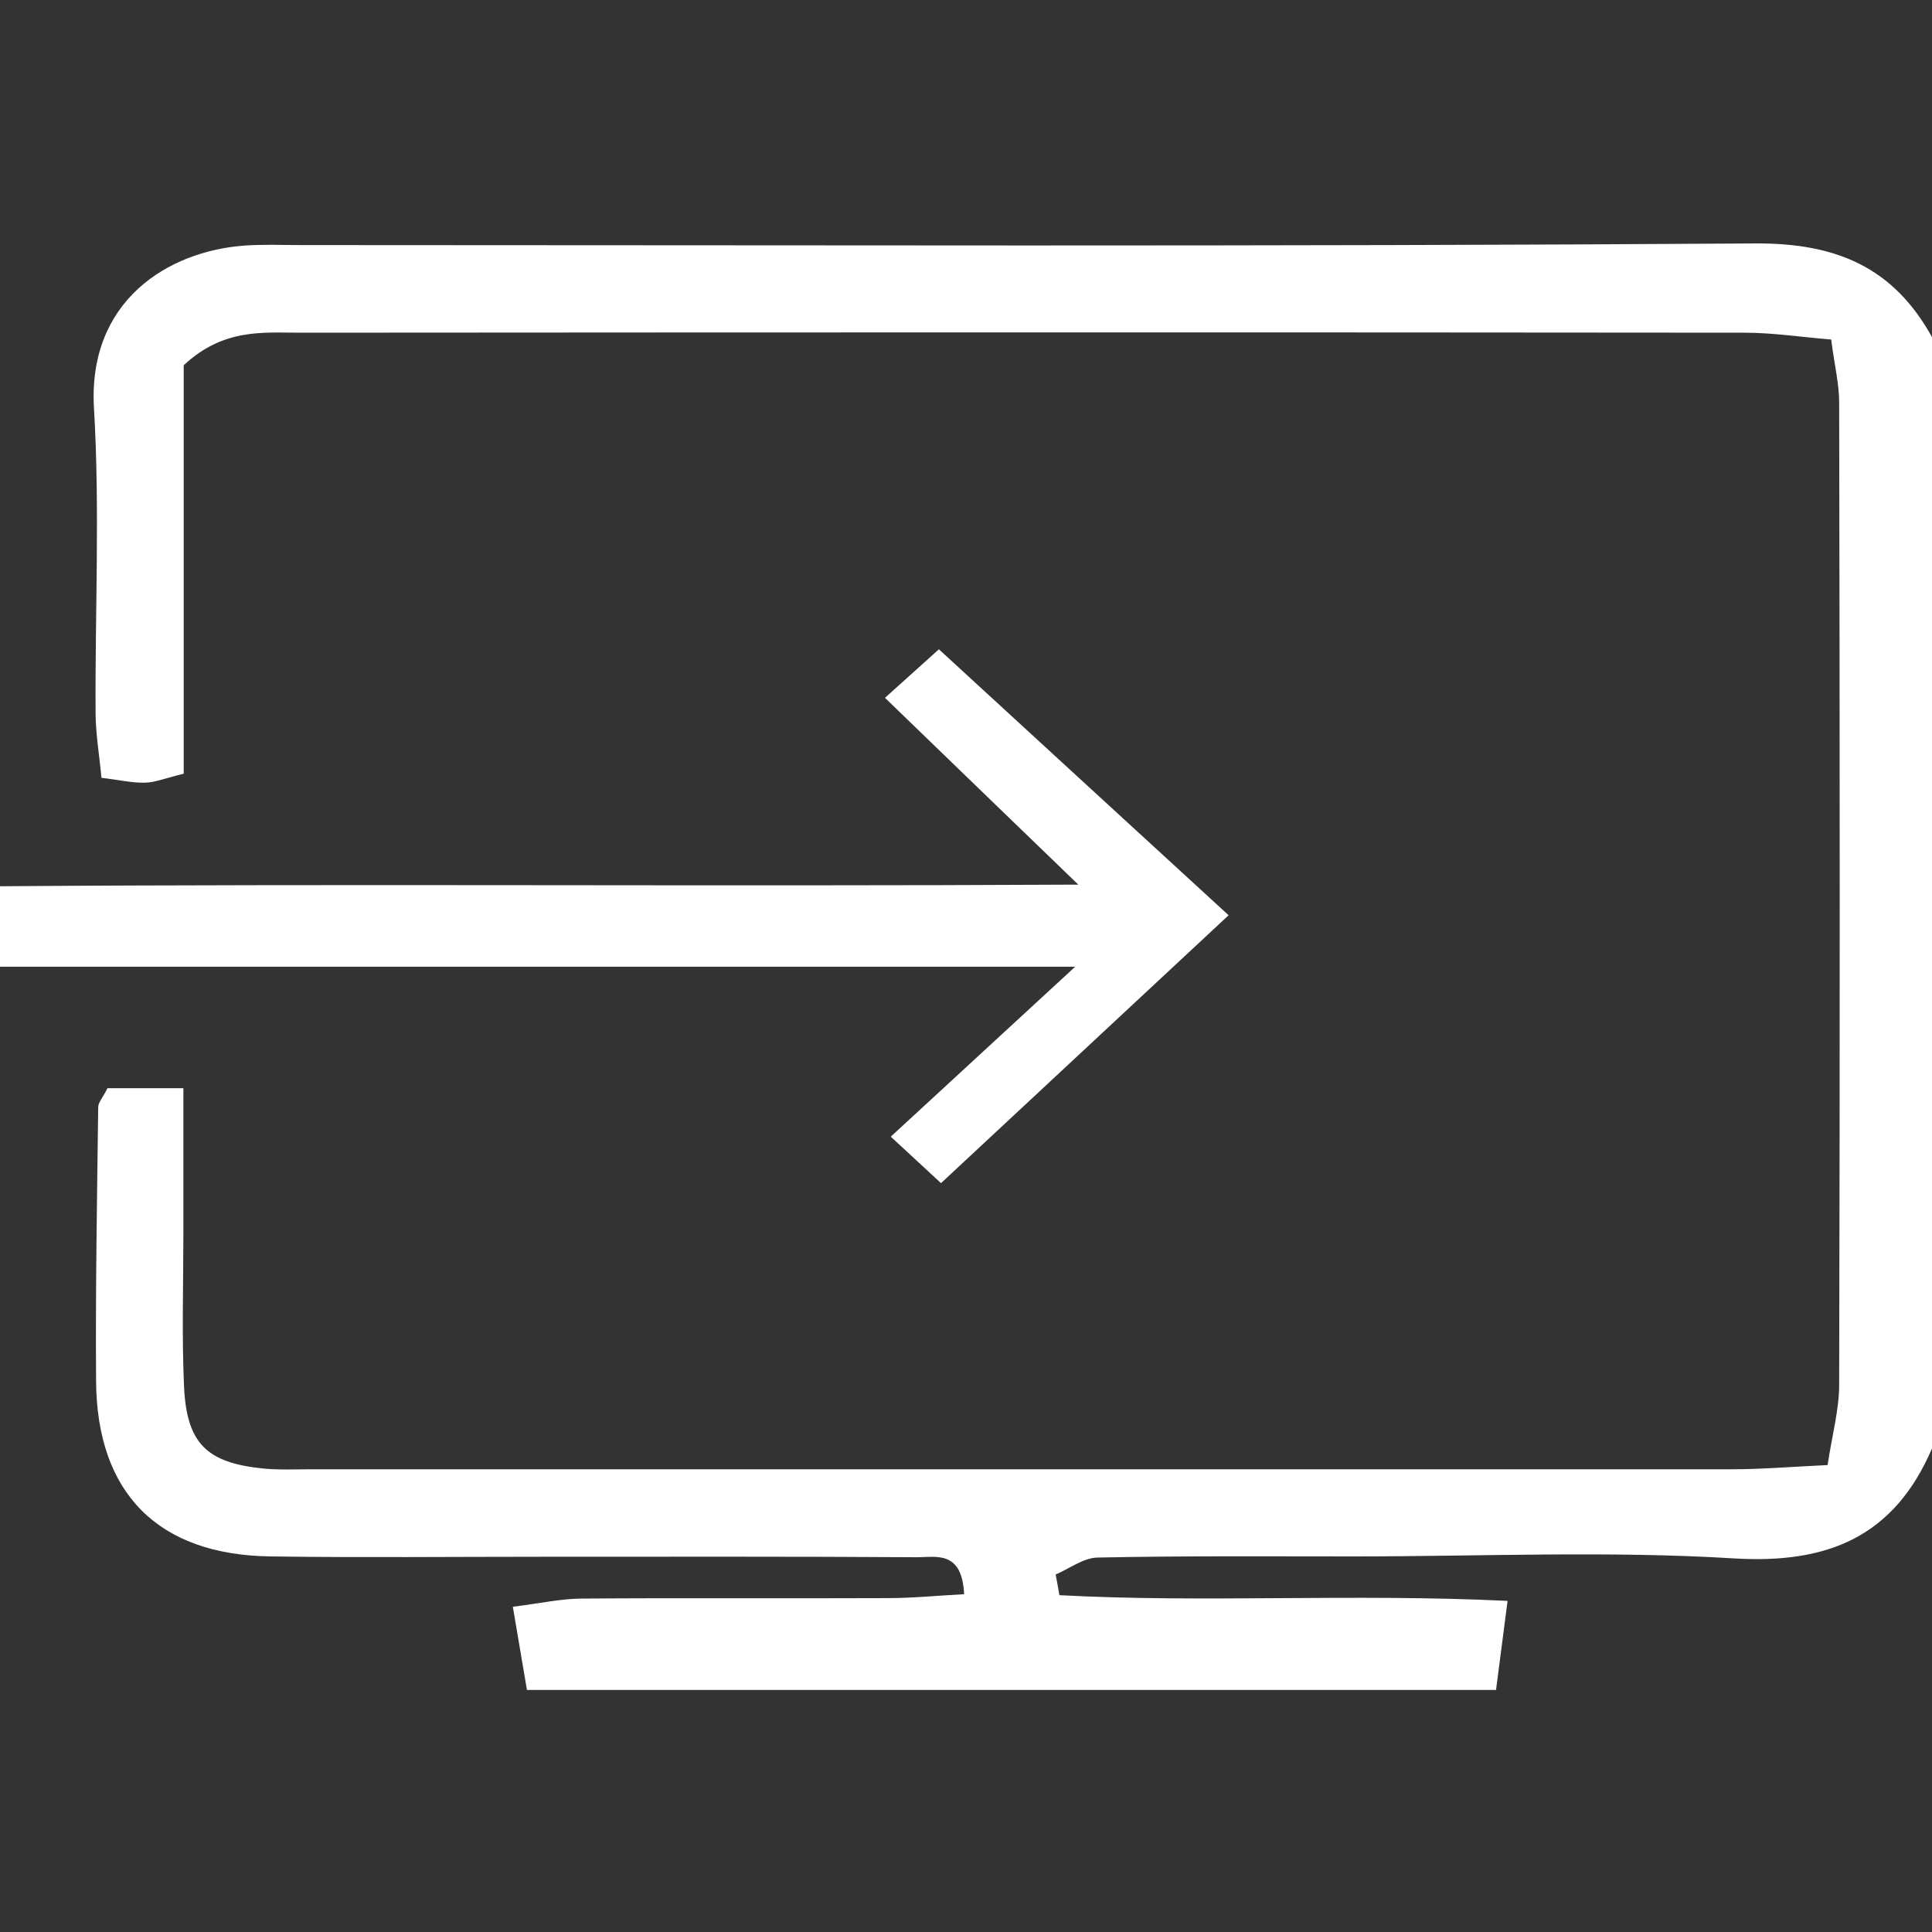 <svg width="500" height="500" viewBox="0 0 500 500" fill="none" xmlns="http://www.w3.org/2000/svg">
<rect x="0" y="0" width="500" height="500" fill="#333333" stroke="none"/>
<path d="M136.39 437.445C135.294 430.87 134.156 424.253 132.723 415.823C139.888 414.938 145.114 413.758 150.341 413.716C176.809 413.505 203.278 413.716 229.747 413.59C236.322 413.59 242.855 412.915 249.515 412.578C248.967 401.029 242.054 403.053 237.123 403.01C205.091 402.8 173.058 402.884 141.026 402.884C117.339 402.884 93.652 403.137 70.007 402.8C40.925 402.42 25.035 386.446 24.866 357.364C24.698 333.761 25.119 310.159 25.414 286.556C25.414 285.333 26.552 284.153 27.817 281.624H47.458C47.458 294.648 47.458 306.913 47.458 319.22C47.458 332.413 47.036 345.647 47.626 358.797C48.3 373.507 53.443 378.565 68.026 380.04C72.156 380.461 76.371 380.25 80.544 380.25C203.11 380.25 325.676 380.25 448.242 380.25C455.786 380.25 463.331 379.618 472.983 379.155C474.121 371.484 475.975 364.909 475.975 358.334C476.186 273.616 476.144 188.857 475.975 104.14C475.975 99.419 474.795 94.698 473.91 87.871C466.197 87.238 458.821 86.1 451.445 86.1C326.772 85.974 202.14 86.016 77.467 86.1C67.899 86.1 57.826 84.962 47.542 94.53V200.237C42.695 201.417 40.082 202.513 37.511 202.555C34.181 202.639 30.809 201.838 26.257 201.291C25.709 195.39 24.782 190.079 24.74 184.726C24.571 158.342 25.878 131.873 24.318 105.573C22.717 78.008 43.285 64.984 63.347 63.551C68.194 63.214 73.084 63.425 77.973 63.425C203.32 63.425 328.668 63.846 454.058 63.003C475.217 62.835 489.968 69.157 500 87.238V374.856C490.221 397.615 473.151 404.823 448.621 403.305C416.083 401.324 383.334 402.8 350.67 402.8C328.458 402.8 306.204 402.631 283.992 403.095C280.367 403.179 276.784 405.961 273.202 407.478C273.539 409.248 273.876 411.061 274.171 412.831C311.851 414.854 349.742 412.367 390.162 414.306C389.024 423.199 388.097 430.28 387.17 437.361H136.39V437.445Z" fill="white"/>
<path d="M230.465 294.227C246.692 279.264 260.896 266.199 278.26 250.182H0V229.361C91.503 228.687 183.133 229.446 279.061 228.94C261.486 211.996 246.523 197.498 229.032 180.596C234.342 175.833 238.22 172.335 242.983 168.036C268.524 191.513 292.464 213.472 317.964 236.864C292.506 260.593 268.271 283.142 243.531 306.197C239.063 302.066 235.649 298.905 230.549 294.185L230.465 294.227Z" fill="white"/>
</svg>
